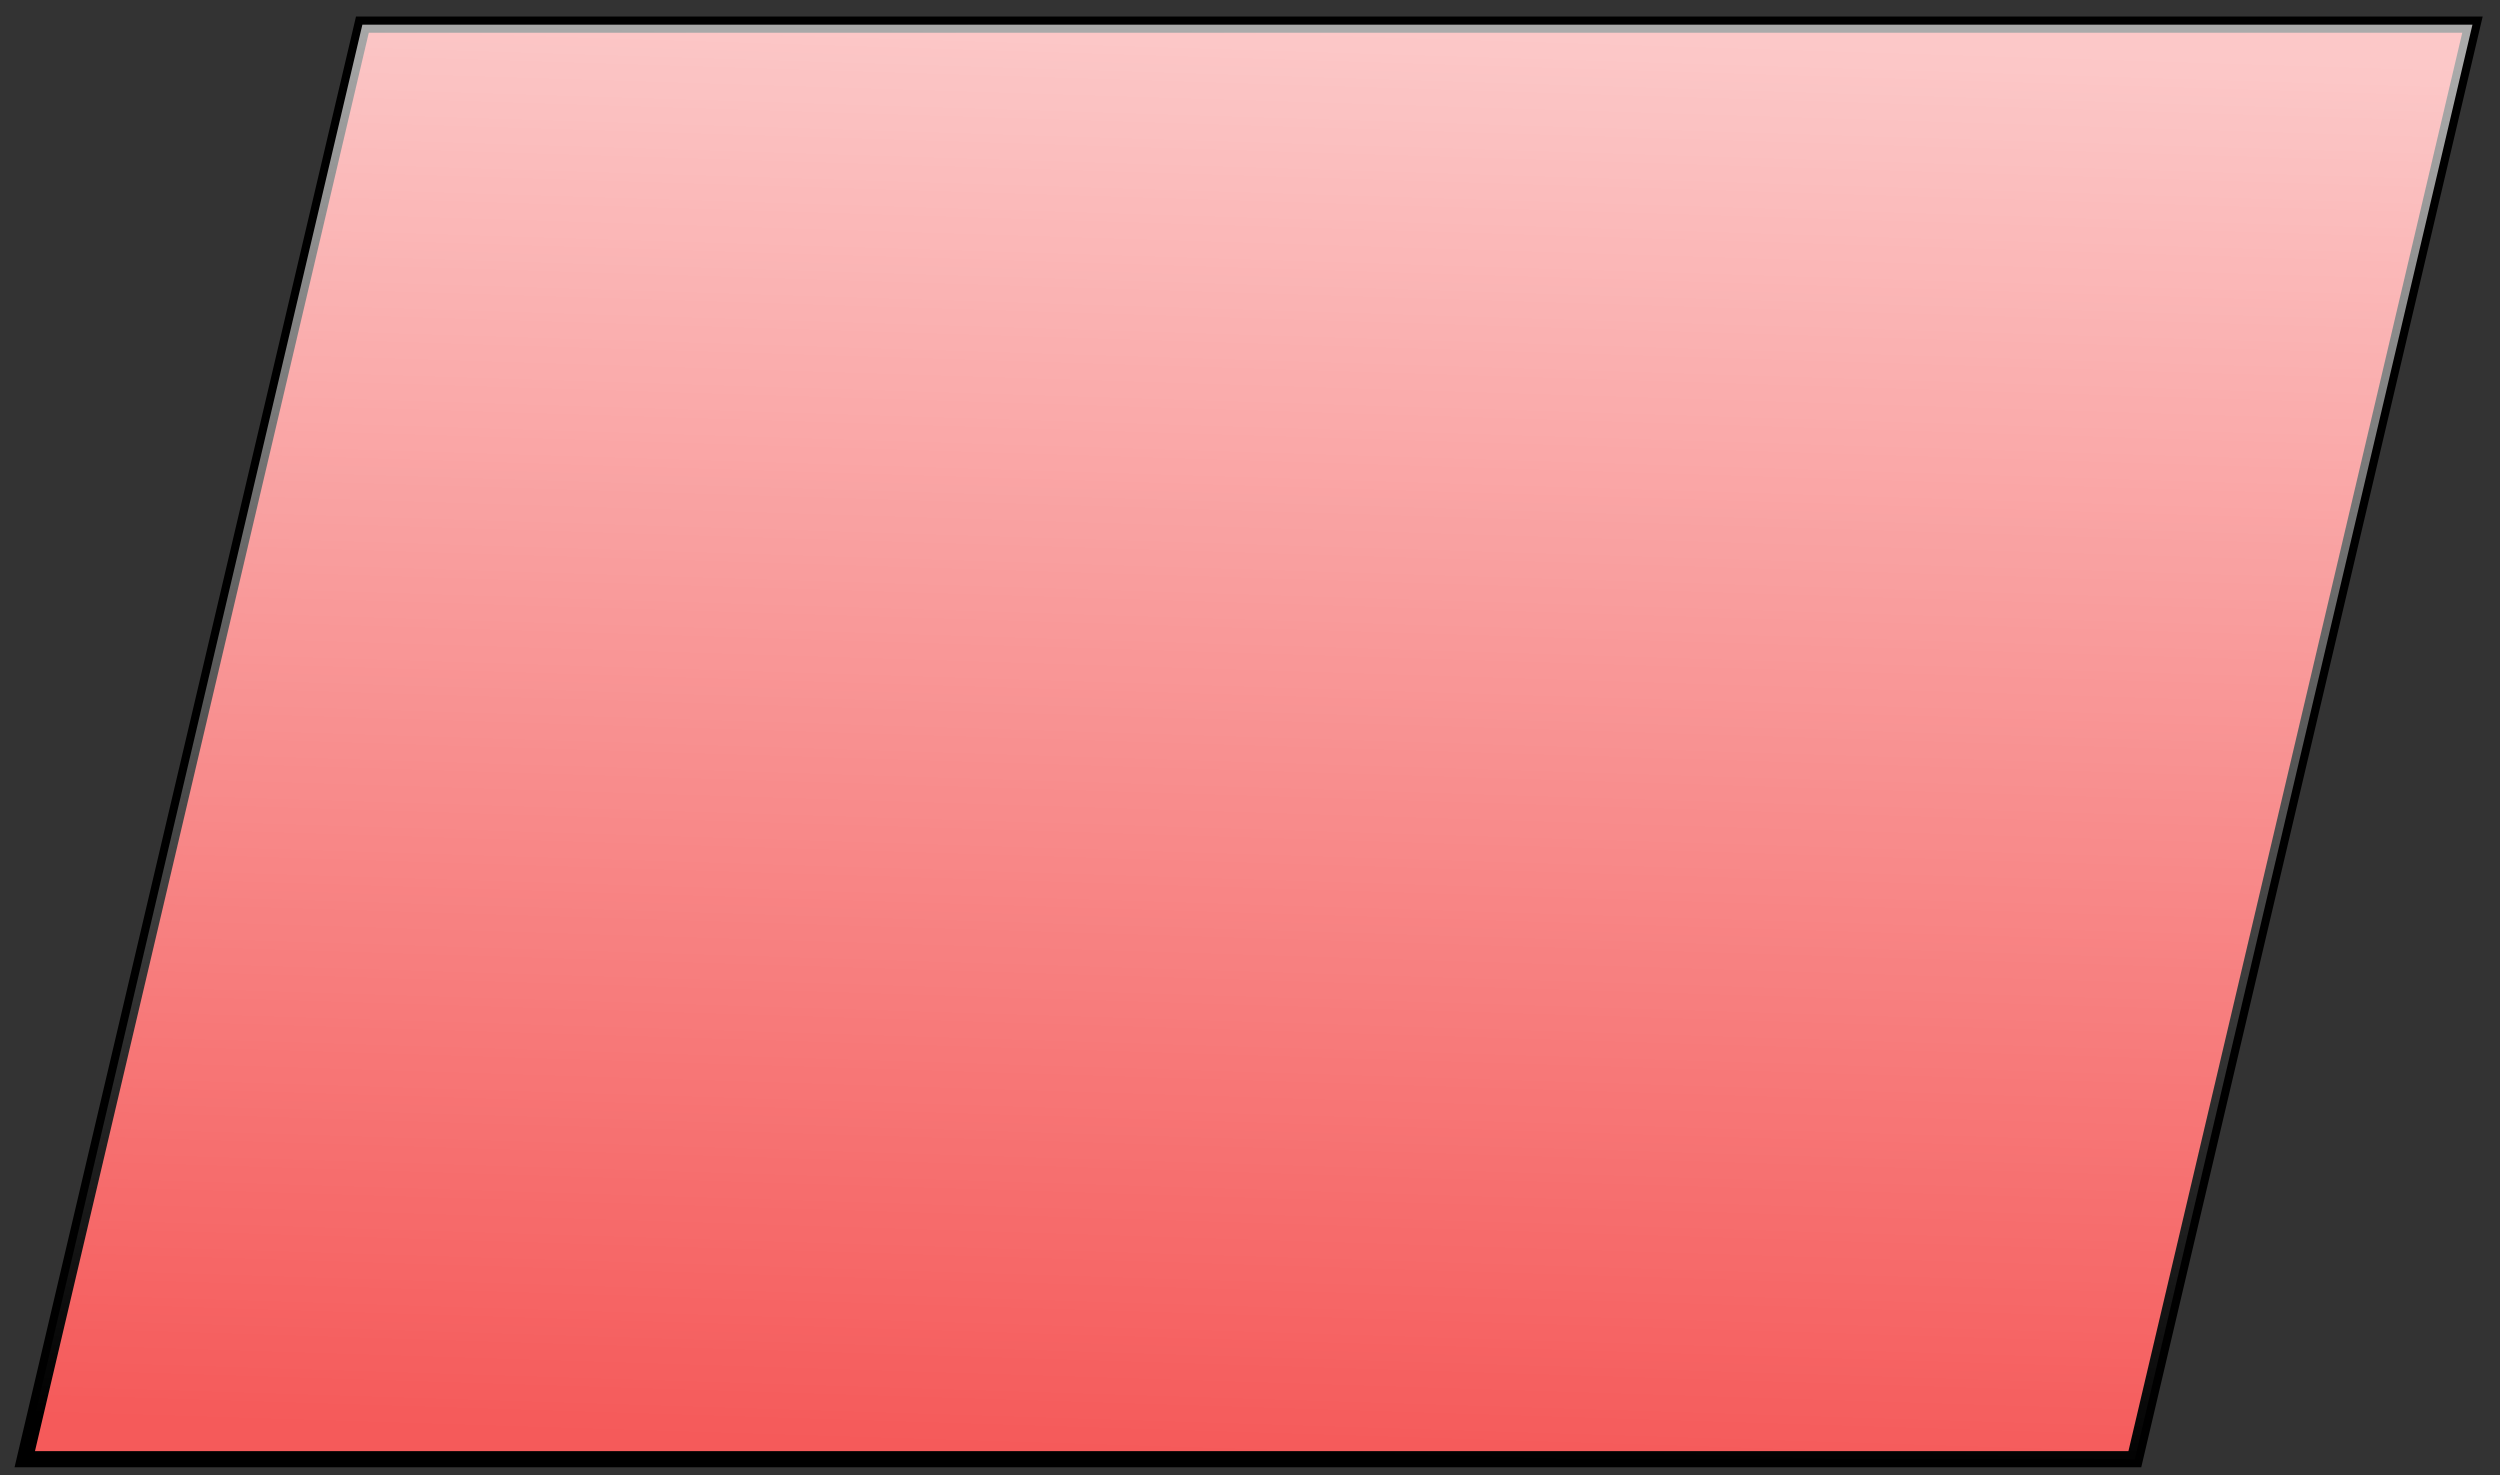 <?xml version="1.0" encoding="UTF-8" standalone="no"?>
<!-- Created with Inkscape (http://www.inkscape.org/) -->
<svg
   xmlns:dc="http://purl.org/dc/elements/1.1/"
   xmlns:cc="http://web.resource.org/cc/"
   xmlns:rdf="http://www.w3.org/1999/02/22-rdf-syntax-ns#"
   xmlns:svg="http://www.w3.org/2000/svg"
   xmlns="http://www.w3.org/2000/svg"
   xmlns:xlink="http://www.w3.org/1999/xlink"
   xmlns:sodipodi="http://sodipodi.sourceforge.net/DTD/sodipodi-0.dtd"
   xmlns:inkscape="http://www.inkscape.org/namespaces/inkscape"
   width="305"
   height="180"
   id="svg2"
   sodipodi:version="0.32"
   inkscape:version="0.44"
   version="1.0"
   sodipodi:docbase="/mnt/big/devel/ditaa/shapes/flowchart"
   sodipodi:docname="io.svg">
  <rect width="100%" height="100%" fill="#333333" stroke="none"/>
  <defs
     id="defs4">
    <linearGradient
       id="linearGradient2762">
      <stop
         style="stop-color:white;stop-opacity:1;"
         offset="0"
         id="stop2764" />
      <stop
         style="stop-color:white;stop-opacity:0;"
         offset="1"
         id="stop2766" />
    </linearGradient>
    <linearGradient
       inkscape:collect="always"
       xlink:href="#linearGradient2762"
       id="linearGradient2768"
       x1="163.797"
       y1="34.626"
       x2="158.168"
       y2="211.786"
       gradientUnits="userSpaceOnUse"
       gradientTransform="translate(-7.986,-21.694)" />
  </defs>
  <sodipodi:namedview
     id="base"
     pagecolor="#ffffff"
     bordercolor="#666666"
     borderopacity="1.0"
     gridtolerance="10000"
     guidetolerance="10"
     objecttolerance="10"
     inkscape:pageopacity="0.0"
     inkscape:pageshadow="2"
     inkscape:zoom="1.9888933"
     inkscape:cx="238.32081"
     inkscape:cy="55.540851"
     inkscape:document-units="px"
     inkscape:current-layer="layer1"
     width="305px"
     height="180px"
     inkscape:window-width="1171"
     inkscape:window-height="943"
     inkscape:window-x="101"
     inkscape:window-y="0" />
  <g
     inkscape:label="Layer 1"
     inkscape:groupmode="layer"
     id="layer1"
     transform="translate(-13.255,-9.518)">
    <rect
       style="opacity:1;fill:#f55a5a;fill-opacity:1;fill-rule:nonzero;stroke:black;stroke-width:2.027;stroke-linecap:butt;stroke-miterlimit:4;stroke-dasharray:none;stroke-dashoffset:0;stroke-opacity:1"
       id="rect1872_vfill"
       width="257.429"
       height="179.871"
       x="60.414"
       y="12.871"
       transform="matrix(1,0,-0.229,0.973,0,0)" />
    <rect
       transform="matrix(1,0,-0.229,0.973,0,0)"
       y="12.871"
       x="60.414"
       height="179.871"
       width="257.429"
       id="rect2760"
       style="opacity:0.667;fill:url(#linearGradient2768);fill-opacity:1;fill-rule:nonzero;stroke:none;stroke-width:2.027;stroke-linecap:butt;stroke-miterlimit:4;stroke-dasharray:none;stroke-dashoffset:0;stroke-opacity:1" />
  </g>
</svg>

